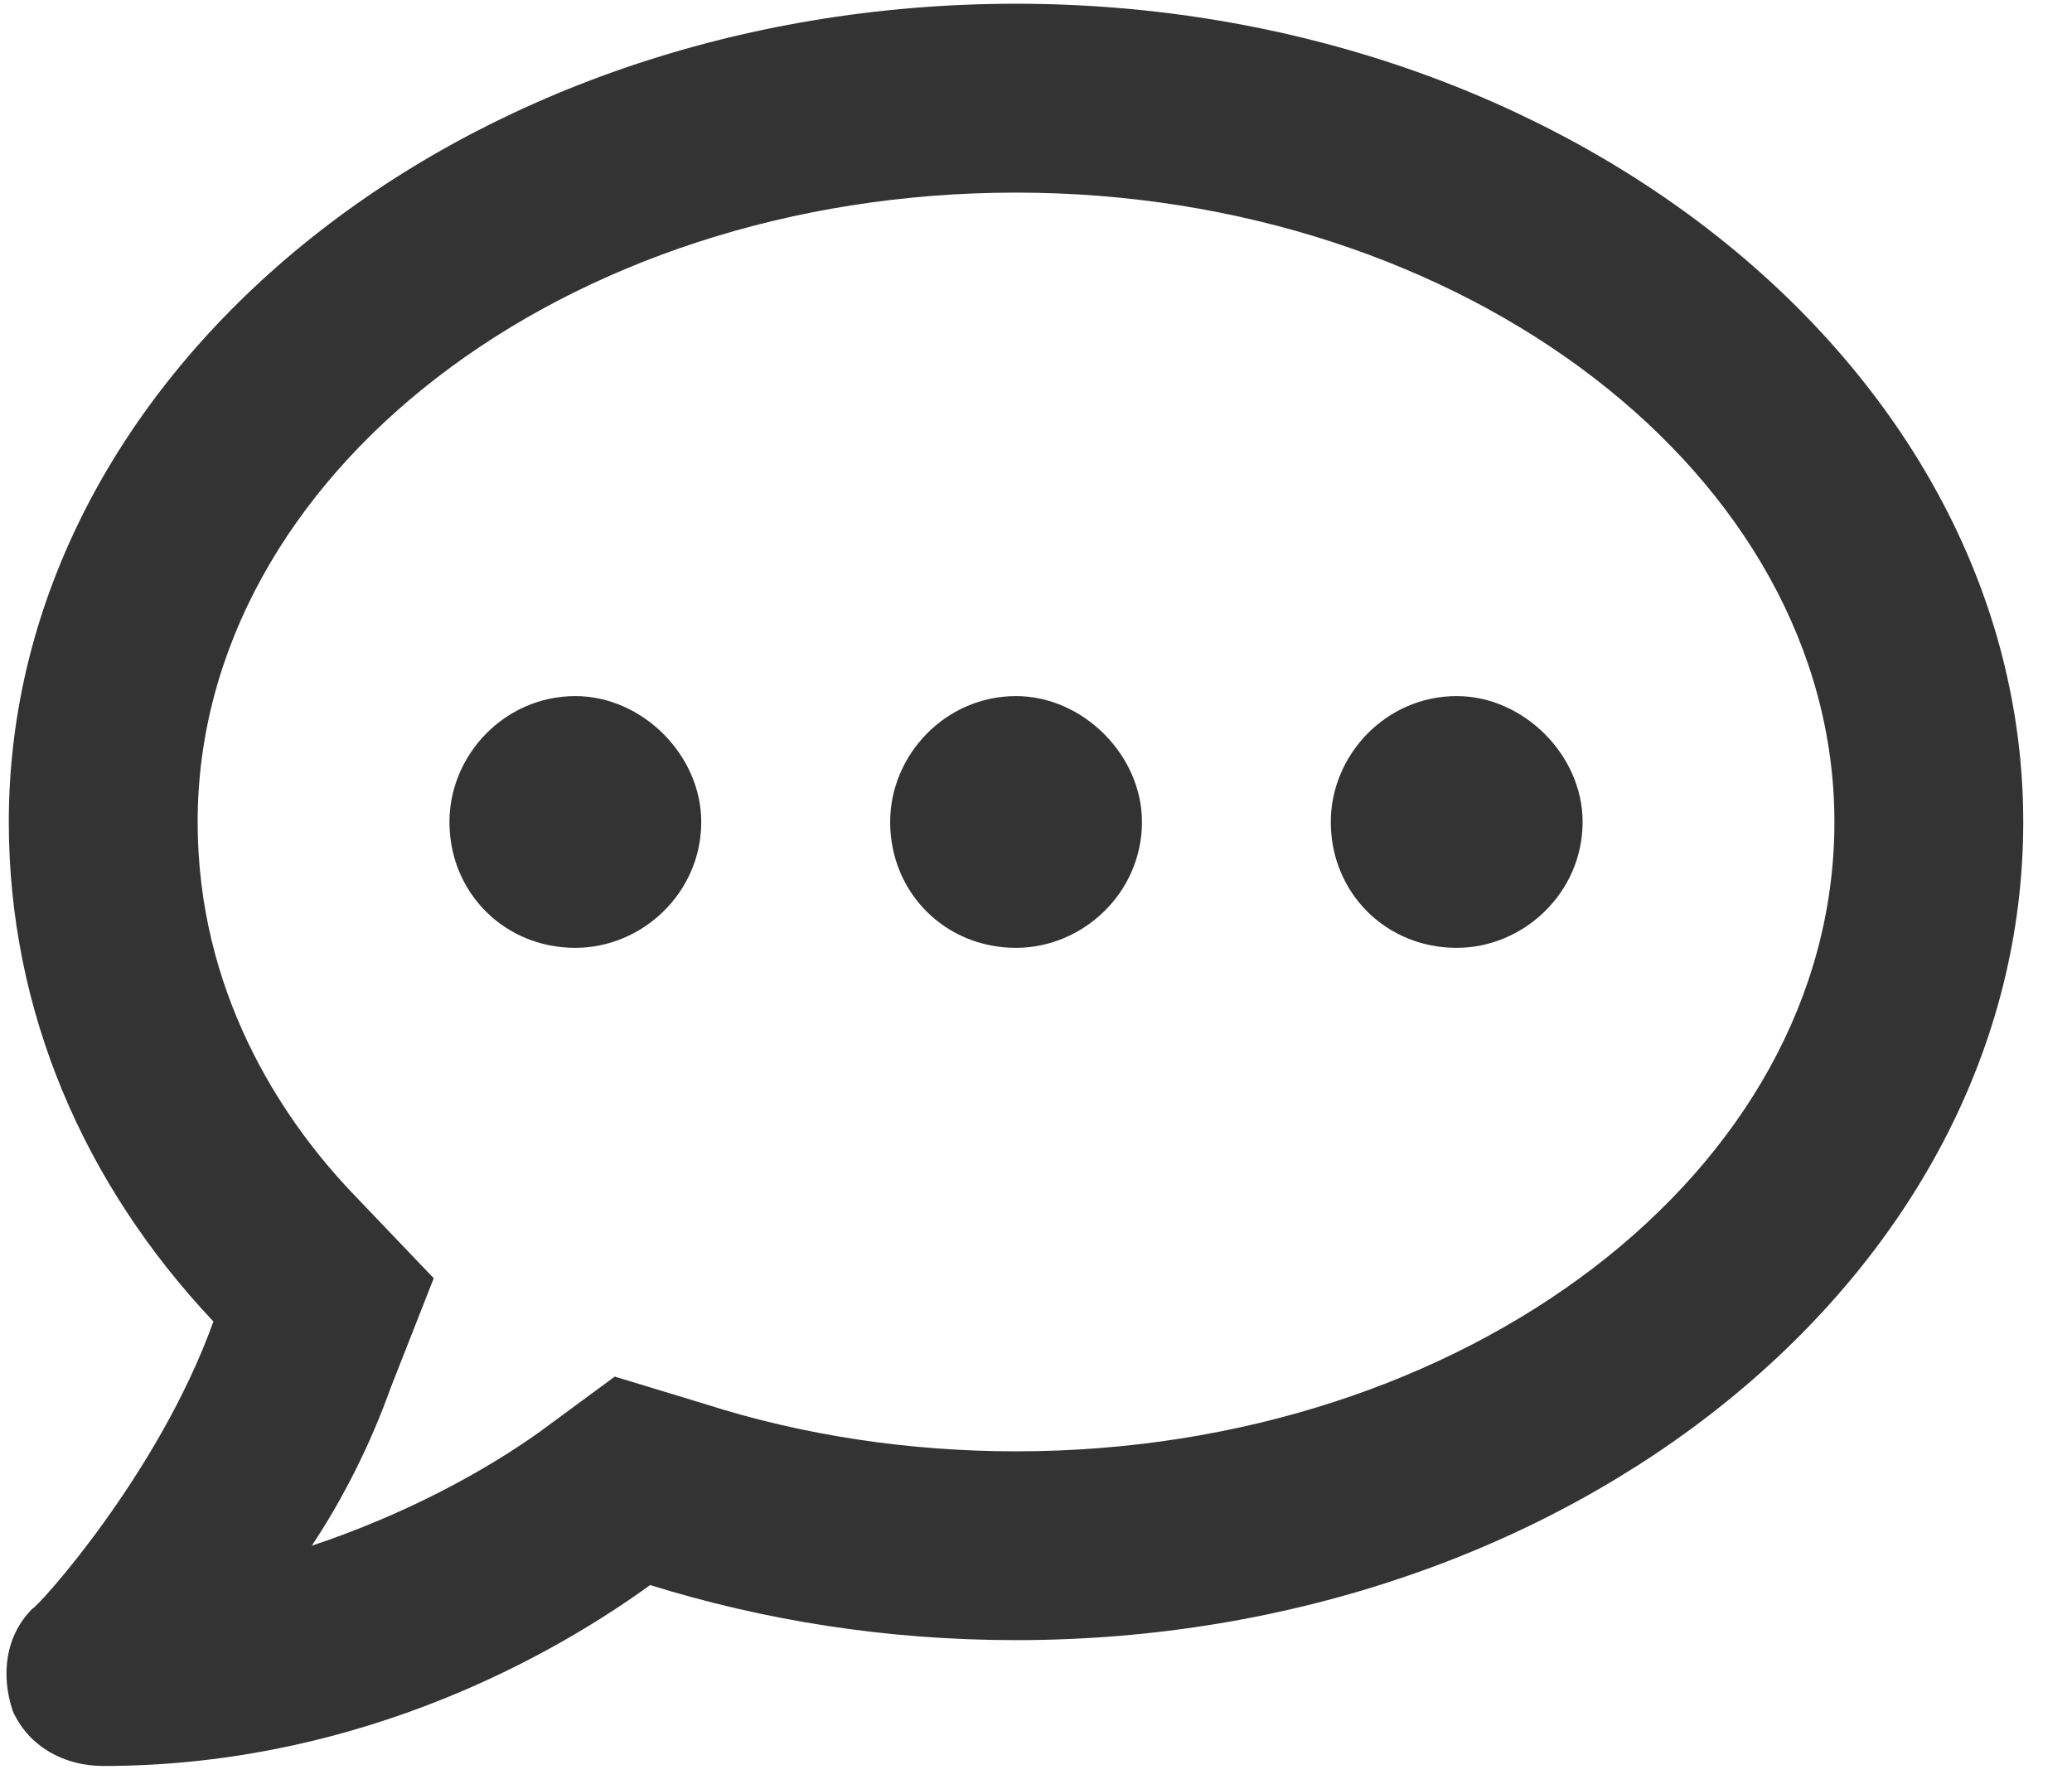<svg width="36" height="31" viewBox="0 0 36 31" fill="none" xmlns="http://www.w3.org/2000/svg">
<path d="M9.997 12.097C11.159 12.097 12.184 13.122 12.184 14.284C12.184 15.515 11.159 16.472 9.997 16.472C8.766 16.472 7.809 15.515 7.809 14.284C7.809 13.122 8.766 12.097 9.997 12.097ZM17.653 12.097C18.815 12.097 19.841 13.122 19.841 14.284C19.841 15.515 18.815 16.472 17.653 16.472C16.423 16.472 15.466 15.515 15.466 14.284C15.466 13.122 16.423 12.097 17.653 12.097ZM25.309 12.097C26.471 12.097 27.497 13.122 27.497 14.284C27.497 15.515 26.471 16.472 25.309 16.472C24.079 16.472 23.122 15.515 23.122 14.284C23.122 13.122 24.079 12.097 25.309 12.097ZM17.653 0.065C27.292 0.065 35.153 6.491 35.153 14.284C35.153 22.145 27.292 28.503 17.653 28.503C15.397 28.503 13.278 28.161 11.296 27.546C9.313 28.981 5.964 30.69 1.794 30.69C1.11 30.69 0.495 30.349 0.221 29.733C0.016 29.118 0.085 28.435 0.563 27.956C0.632 27.956 2.751 25.632 3.708 22.966C1.452 20.573 0.153 17.565 0.153 14.284C0.153 6.491 7.946 0.065 17.653 0.065ZM17.653 25.222C25.446 25.222 31.872 20.368 31.872 14.284C31.872 8.269 25.446 3.347 17.653 3.347C9.792 3.347 3.434 8.269 3.434 14.284C3.434 17.224 4.87 19.411 6.1 20.71L7.536 22.214L6.784 24.128C6.442 25.085 5.964 26.042 5.417 26.862C7.057 26.315 8.425 25.564 9.382 24.88L10.681 23.923L12.253 24.401C13.962 24.948 15.807 25.222 17.653 25.222Z" fill="#333333"/>
</svg>
